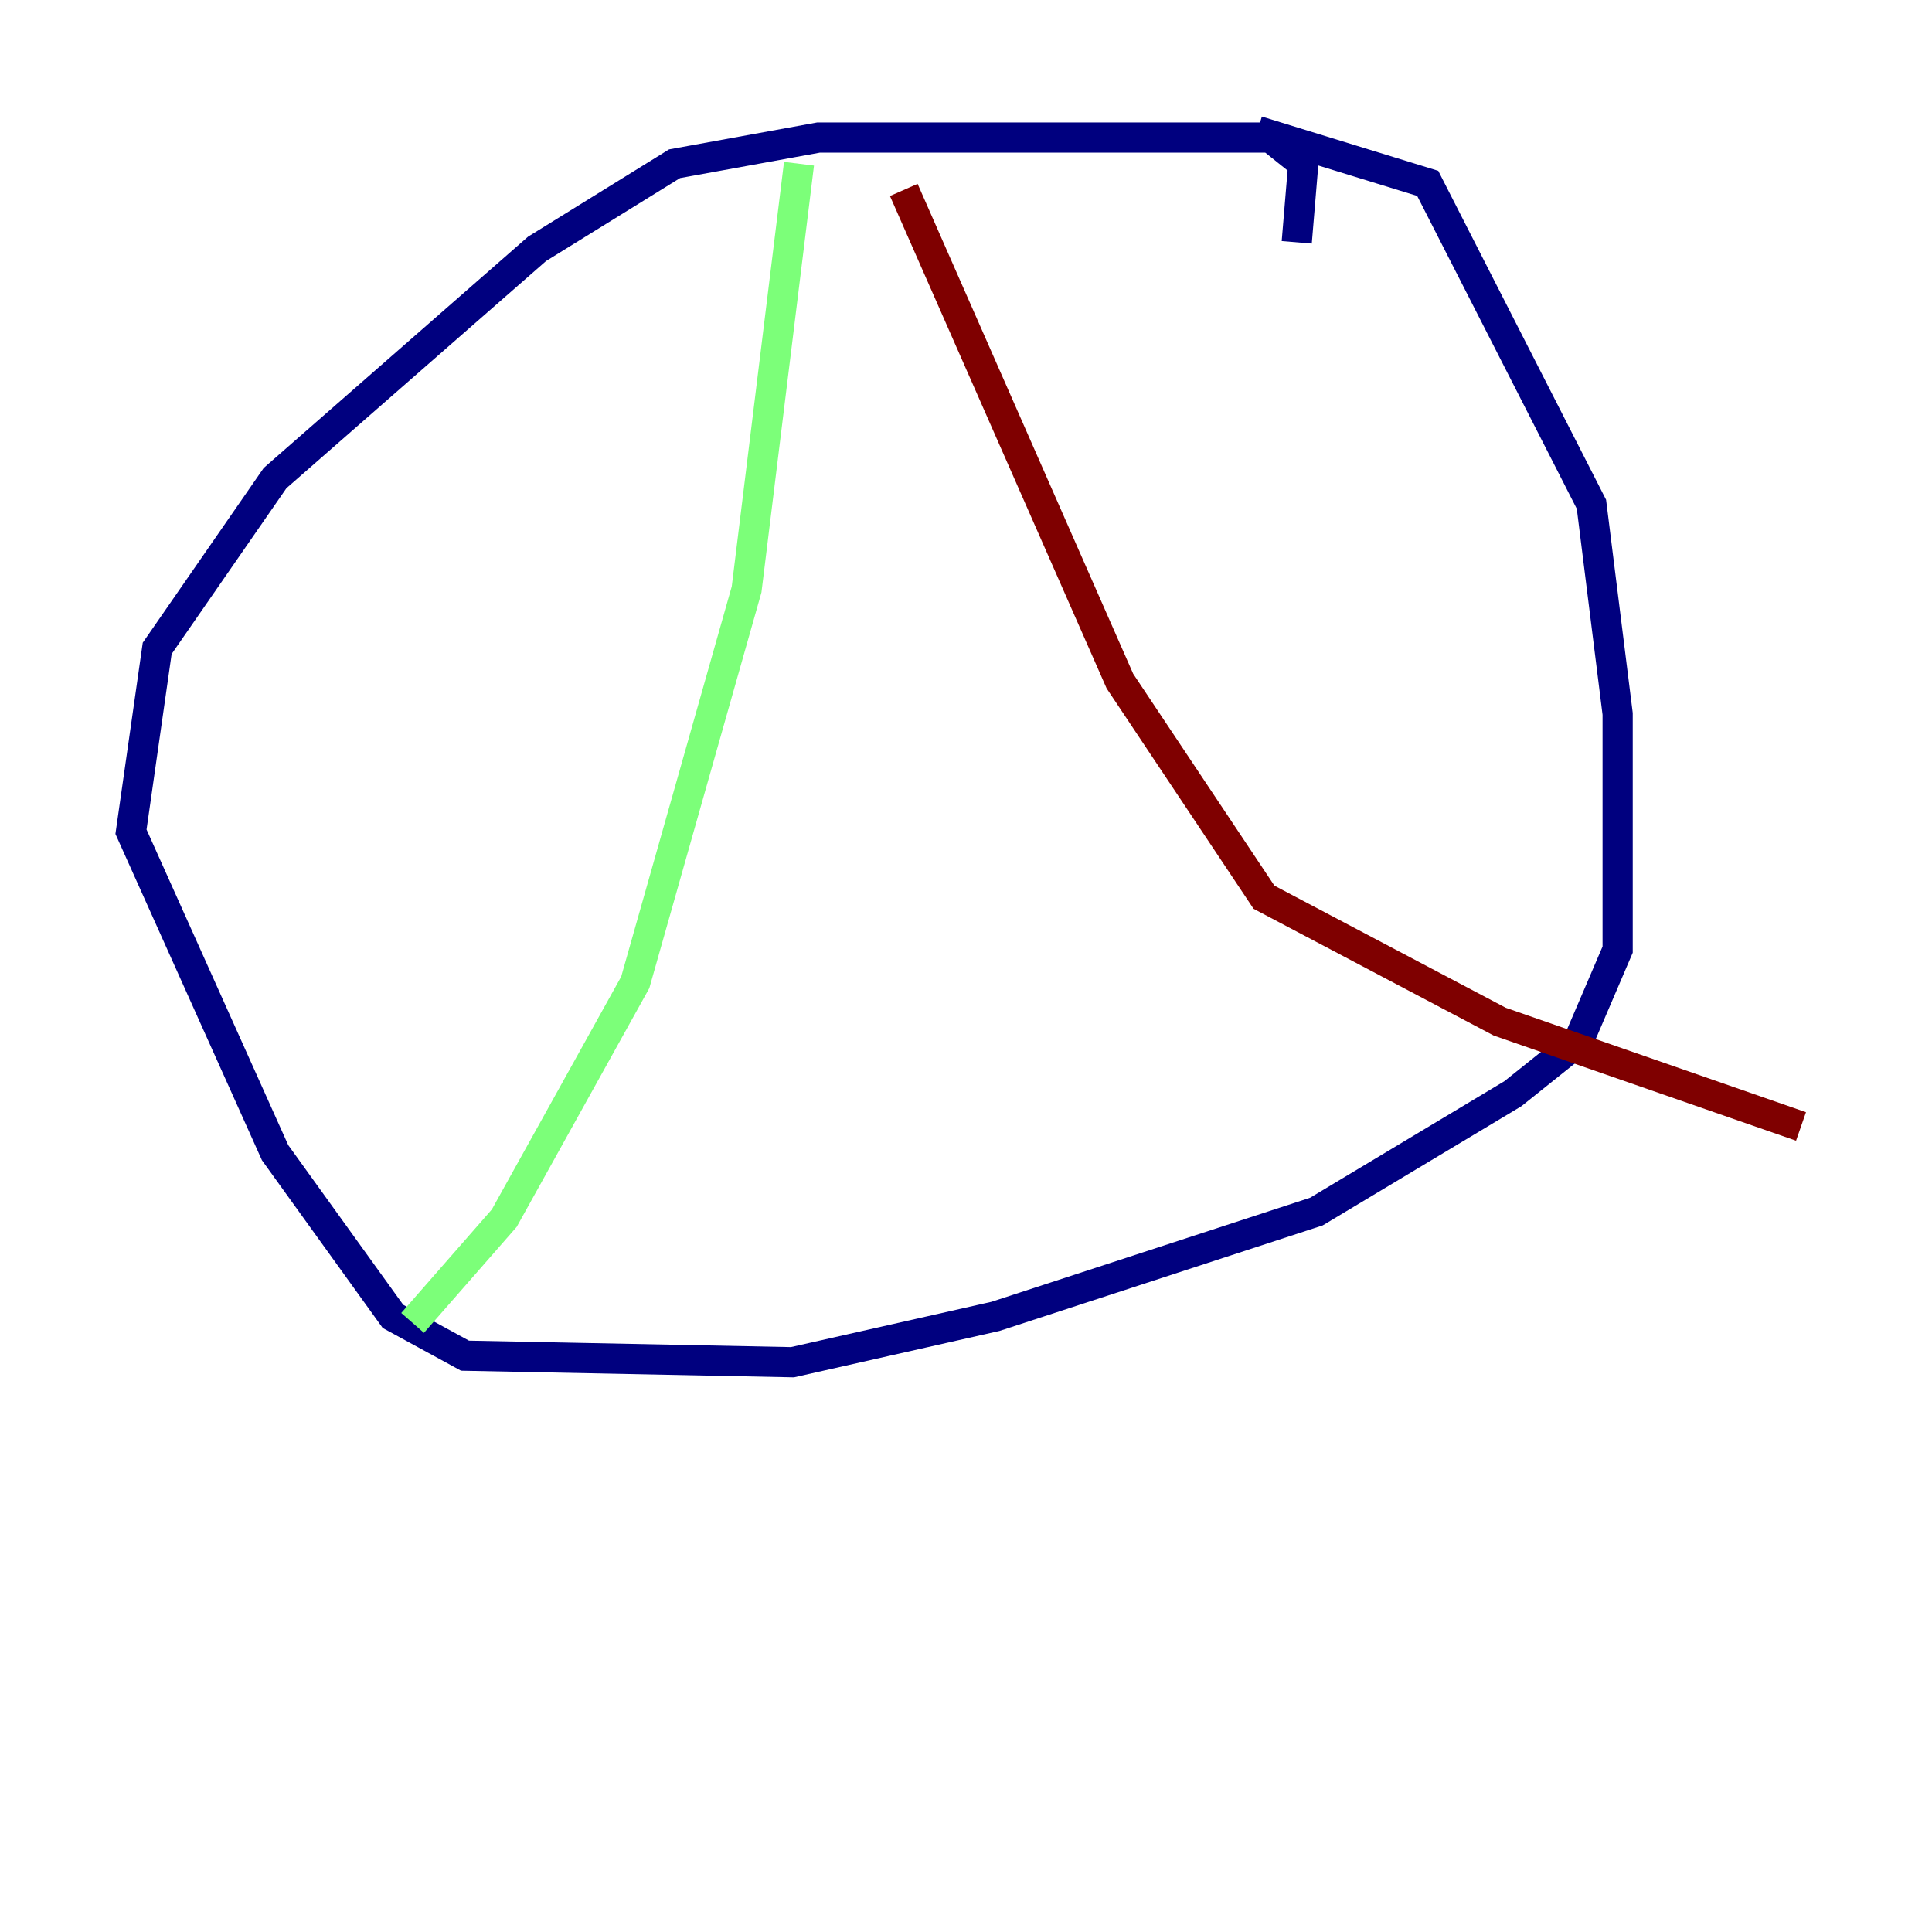 <?xml version="1.0" encoding="utf-8" ?>
<svg baseProfile="tiny" height="128" version="1.2" viewBox="0,0,128,128" width="128" xmlns="http://www.w3.org/2000/svg" xmlns:ev="http://www.w3.org/2001/xml-events" xmlns:xlink="http://www.w3.org/1999/xlink"><defs /><polyline fill="none" points="85.912,16.054 86.346,10.848 84.176,9.112 54.237,9.112 44.691,10.848 35.58,16.488 18.224,31.675 10.414,42.956 8.678,55.105 18.224,76.366 26.034,87.214 30.807,89.817 52.502,90.251 65.953,87.214 87.214,80.271 100.231,72.461 104.57,68.99 107.173,62.915 107.173,47.295 105.437,33.41 94.59,12.149 83.308,8.678" stroke="#00007f" stroke-width="2" /><polyline fill="none" points="52.936,10.848 49.464,39.051 42.088,65.085 33.41,80.705 27.336,87.647" stroke="#7cff79" stroke-width="2" /><polyline fill="none" points="59.878,12.583 74.197,45.125 83.742,59.444 99.363,67.688 119.322,74.63" stroke="#7f0000" stroke-width="2" /></svg>